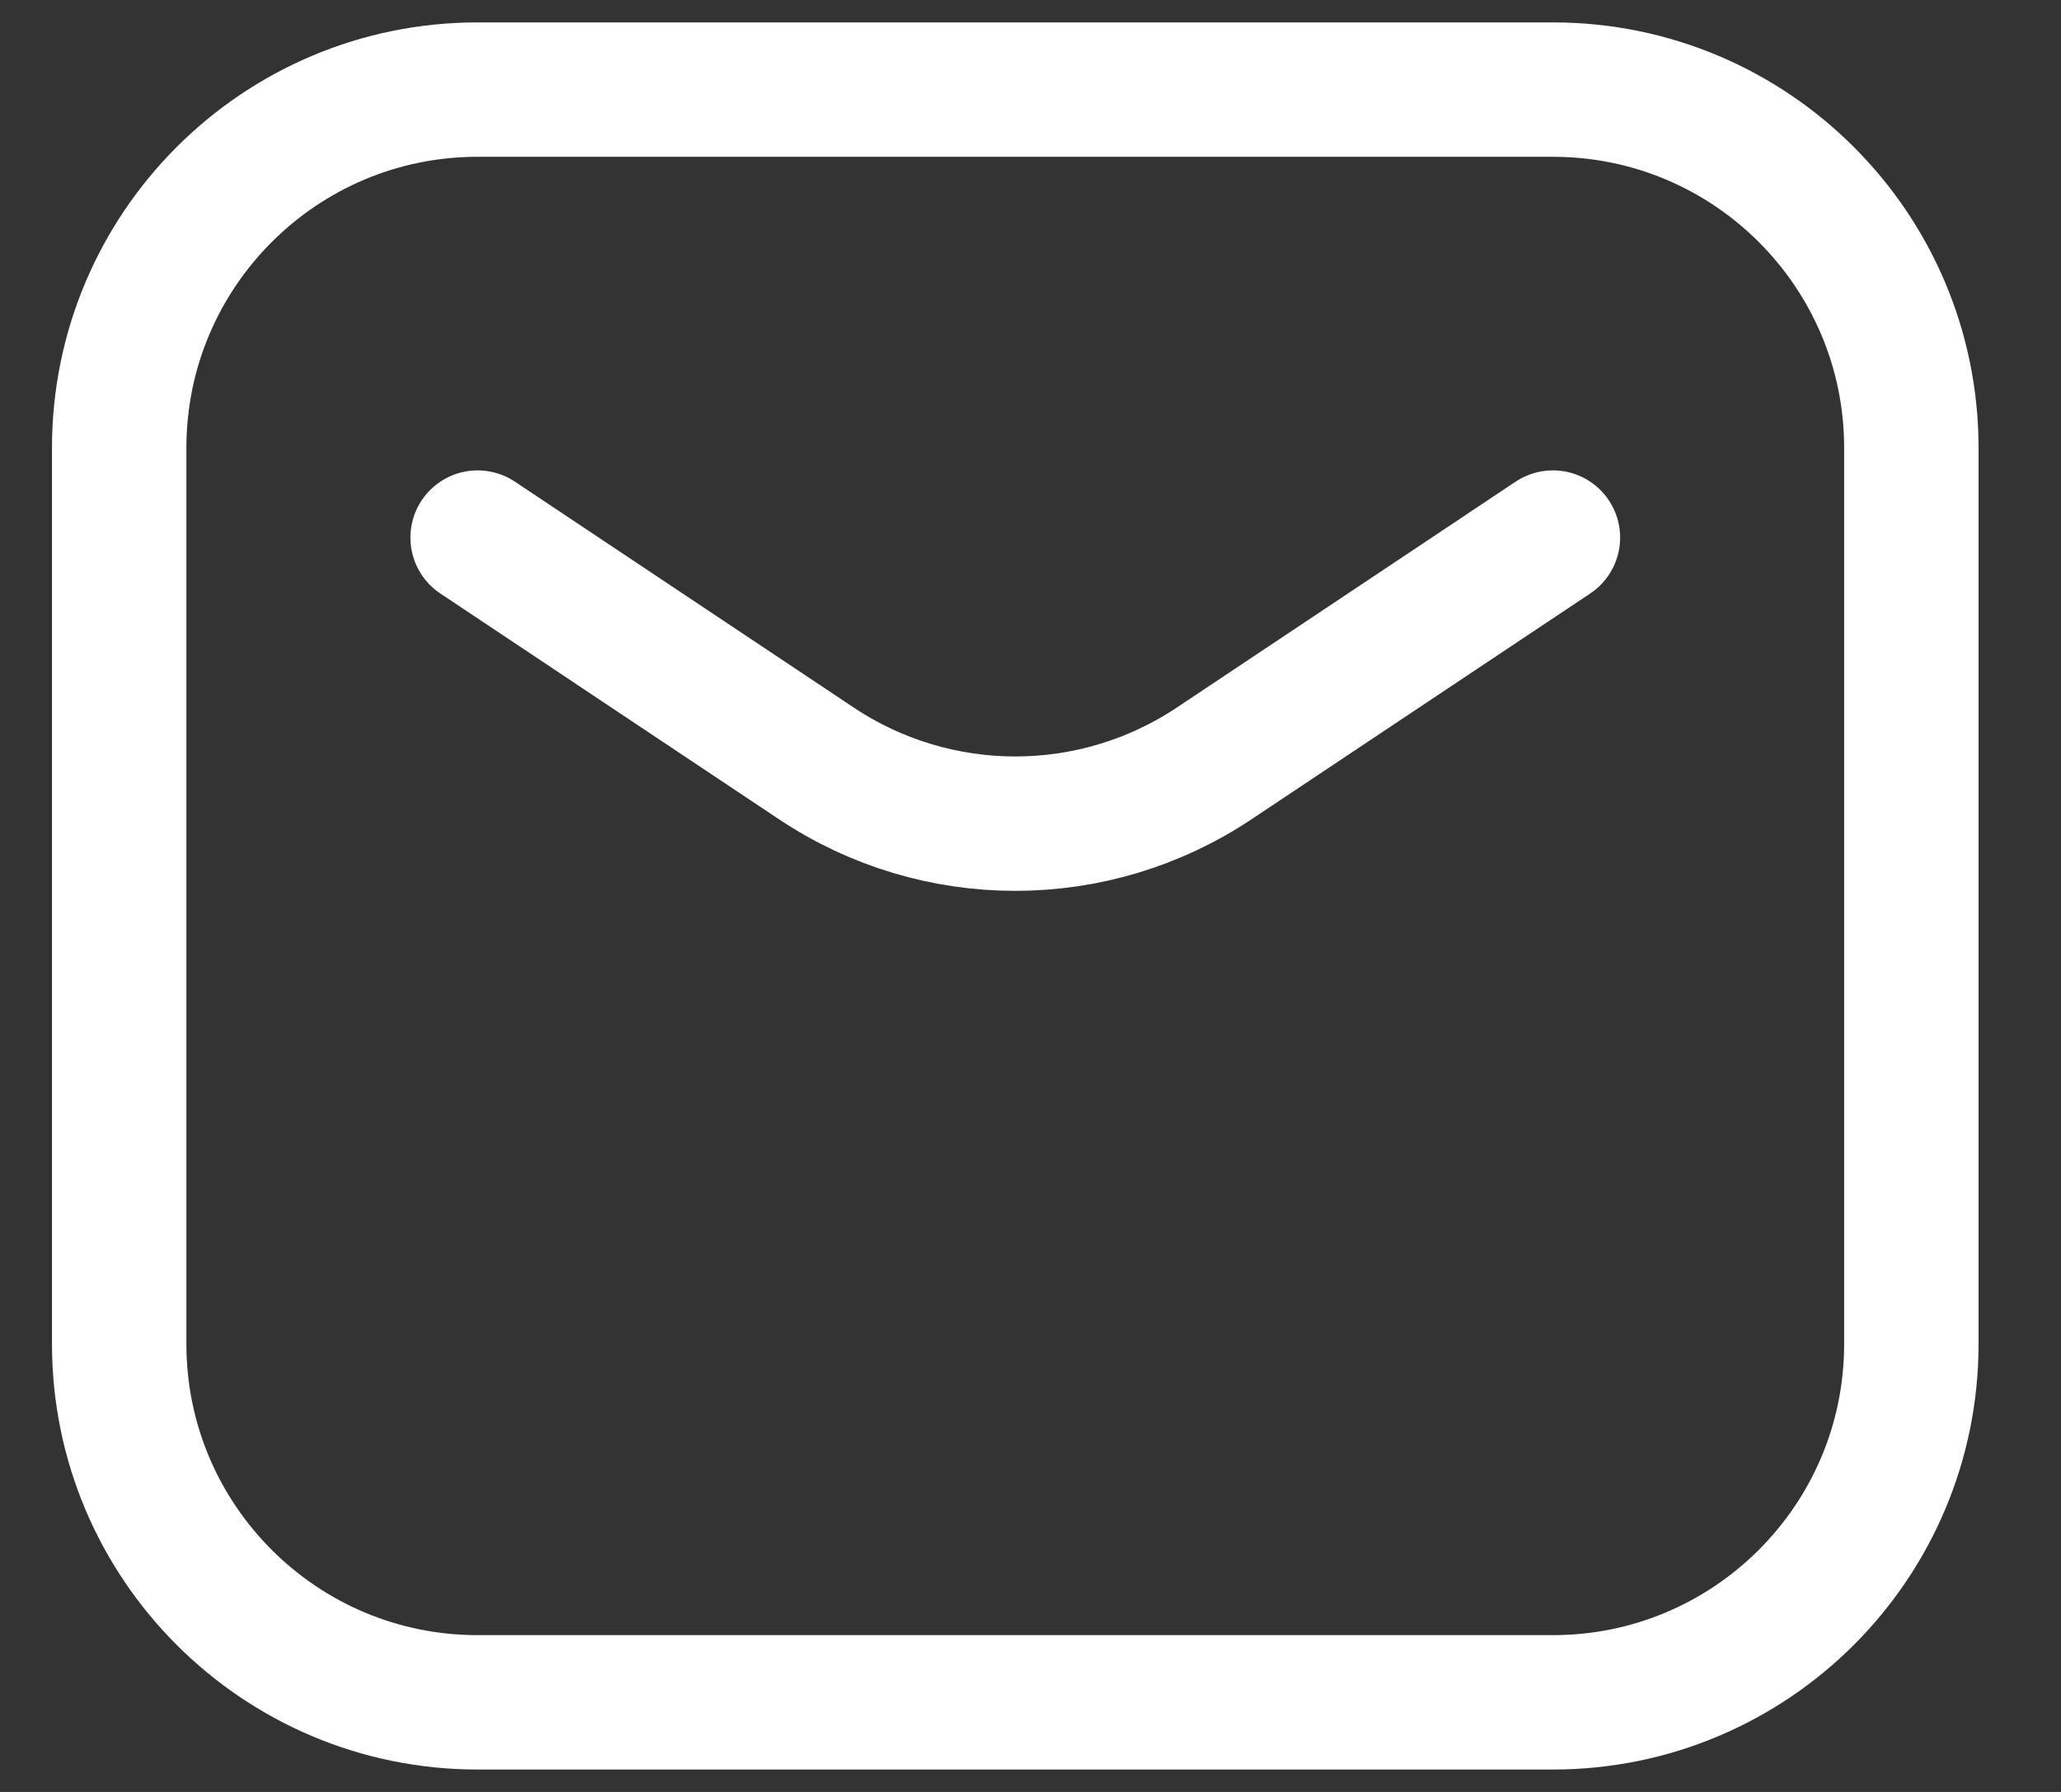 <svg width="23" height="20" viewBox="0 0 23 20" fill="none" xmlns="http://www.w3.org/2000/svg">
<rect x="0" y="0" width="23" height="20" fill="#333333" stroke="none"/>
<path d="M5.33 6L9.111 8.521C10.455 9.417 12.205 9.417 13.549 8.521L17.33 6M5.33 19H17.33C19.539 19 21.33 17.209 21.33 15V5C21.33 2.791 19.539 1 17.33 1H5.33C3.121 1 1.33 2.791 1.33 5V15C1.33 17.209 3.121 19 5.33 19Z" stroke="white" stroke-width="1.5" stroke-linecap="round" stroke-linejoin="round"/>
</svg>
